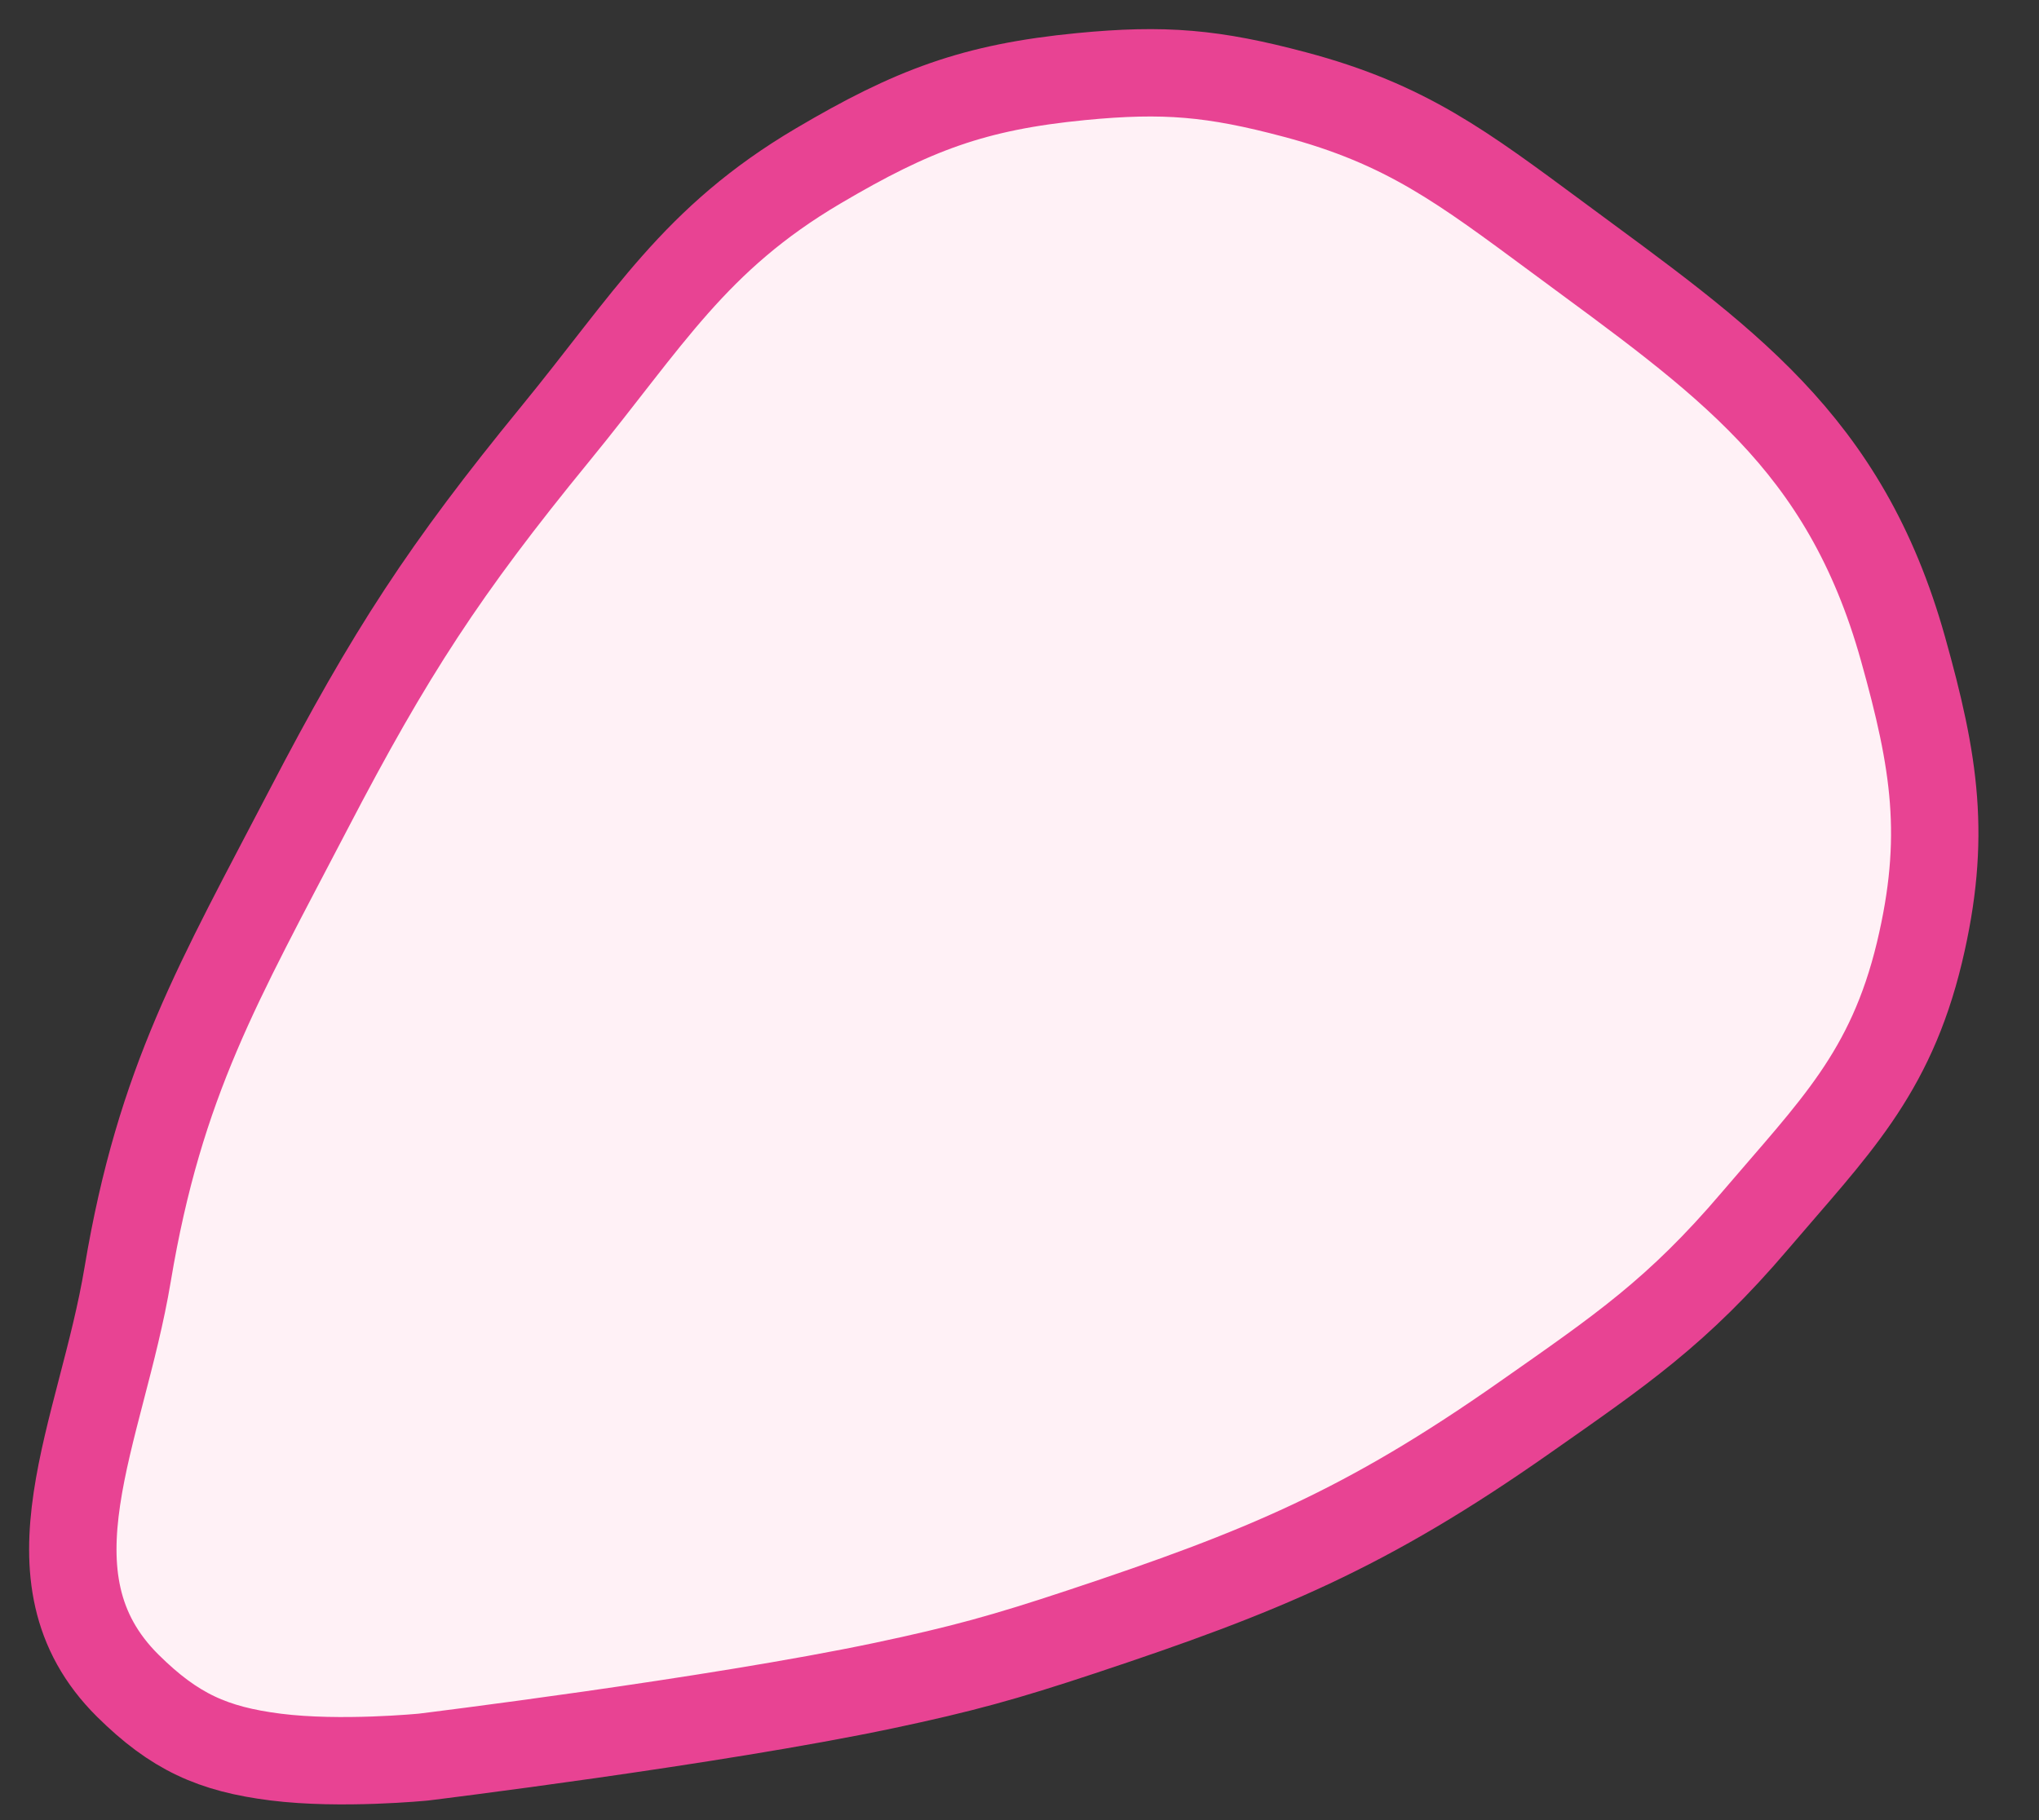 <svg width="28" height="25" viewBox="0 0 28 25" fill="none" xmlns="http://www.w3.org/2000/svg">
<rect x="0" y="0" width="28" height="25" fill="#333333" stroke="none"/>
<path d="M17.78 1.298C16.663 1.001 15.99 0.941 14.845 1.052C13.374 1.195 12.533 1.513 11.234 2.28C9.535 3.283 8.907 4.392 7.622 5.963C6.11 7.812 5.357 8.966 4.236 11.12C3.01 13.475 2.198 14.84 1.753 17.504C1.392 19.674 0.256 21.665 1.753 23.152C2.395 23.788 2.923 24.025 3.785 24.134C4.678 24.247 5.817 24.134 5.817 24.134C5.817 24.134 9.794 23.646 12.137 23.152C13.207 22.926 13.803 22.761 14.845 22.415C17.337 21.588 18.752 21.004 20.94 19.468C22.259 18.543 23.033 18.02 24.1 16.767C25.18 15.499 25.956 14.757 26.358 13.084C26.736 11.504 26.57 10.472 26.132 8.91C25.331 6.053 23.662 4.941 21.392 3.262C20.087 2.298 19.312 1.705 17.78 1.298Z" fill="#FFF1F6" stroke="#E84393" stroke-width="1.2"/>
</svg>
